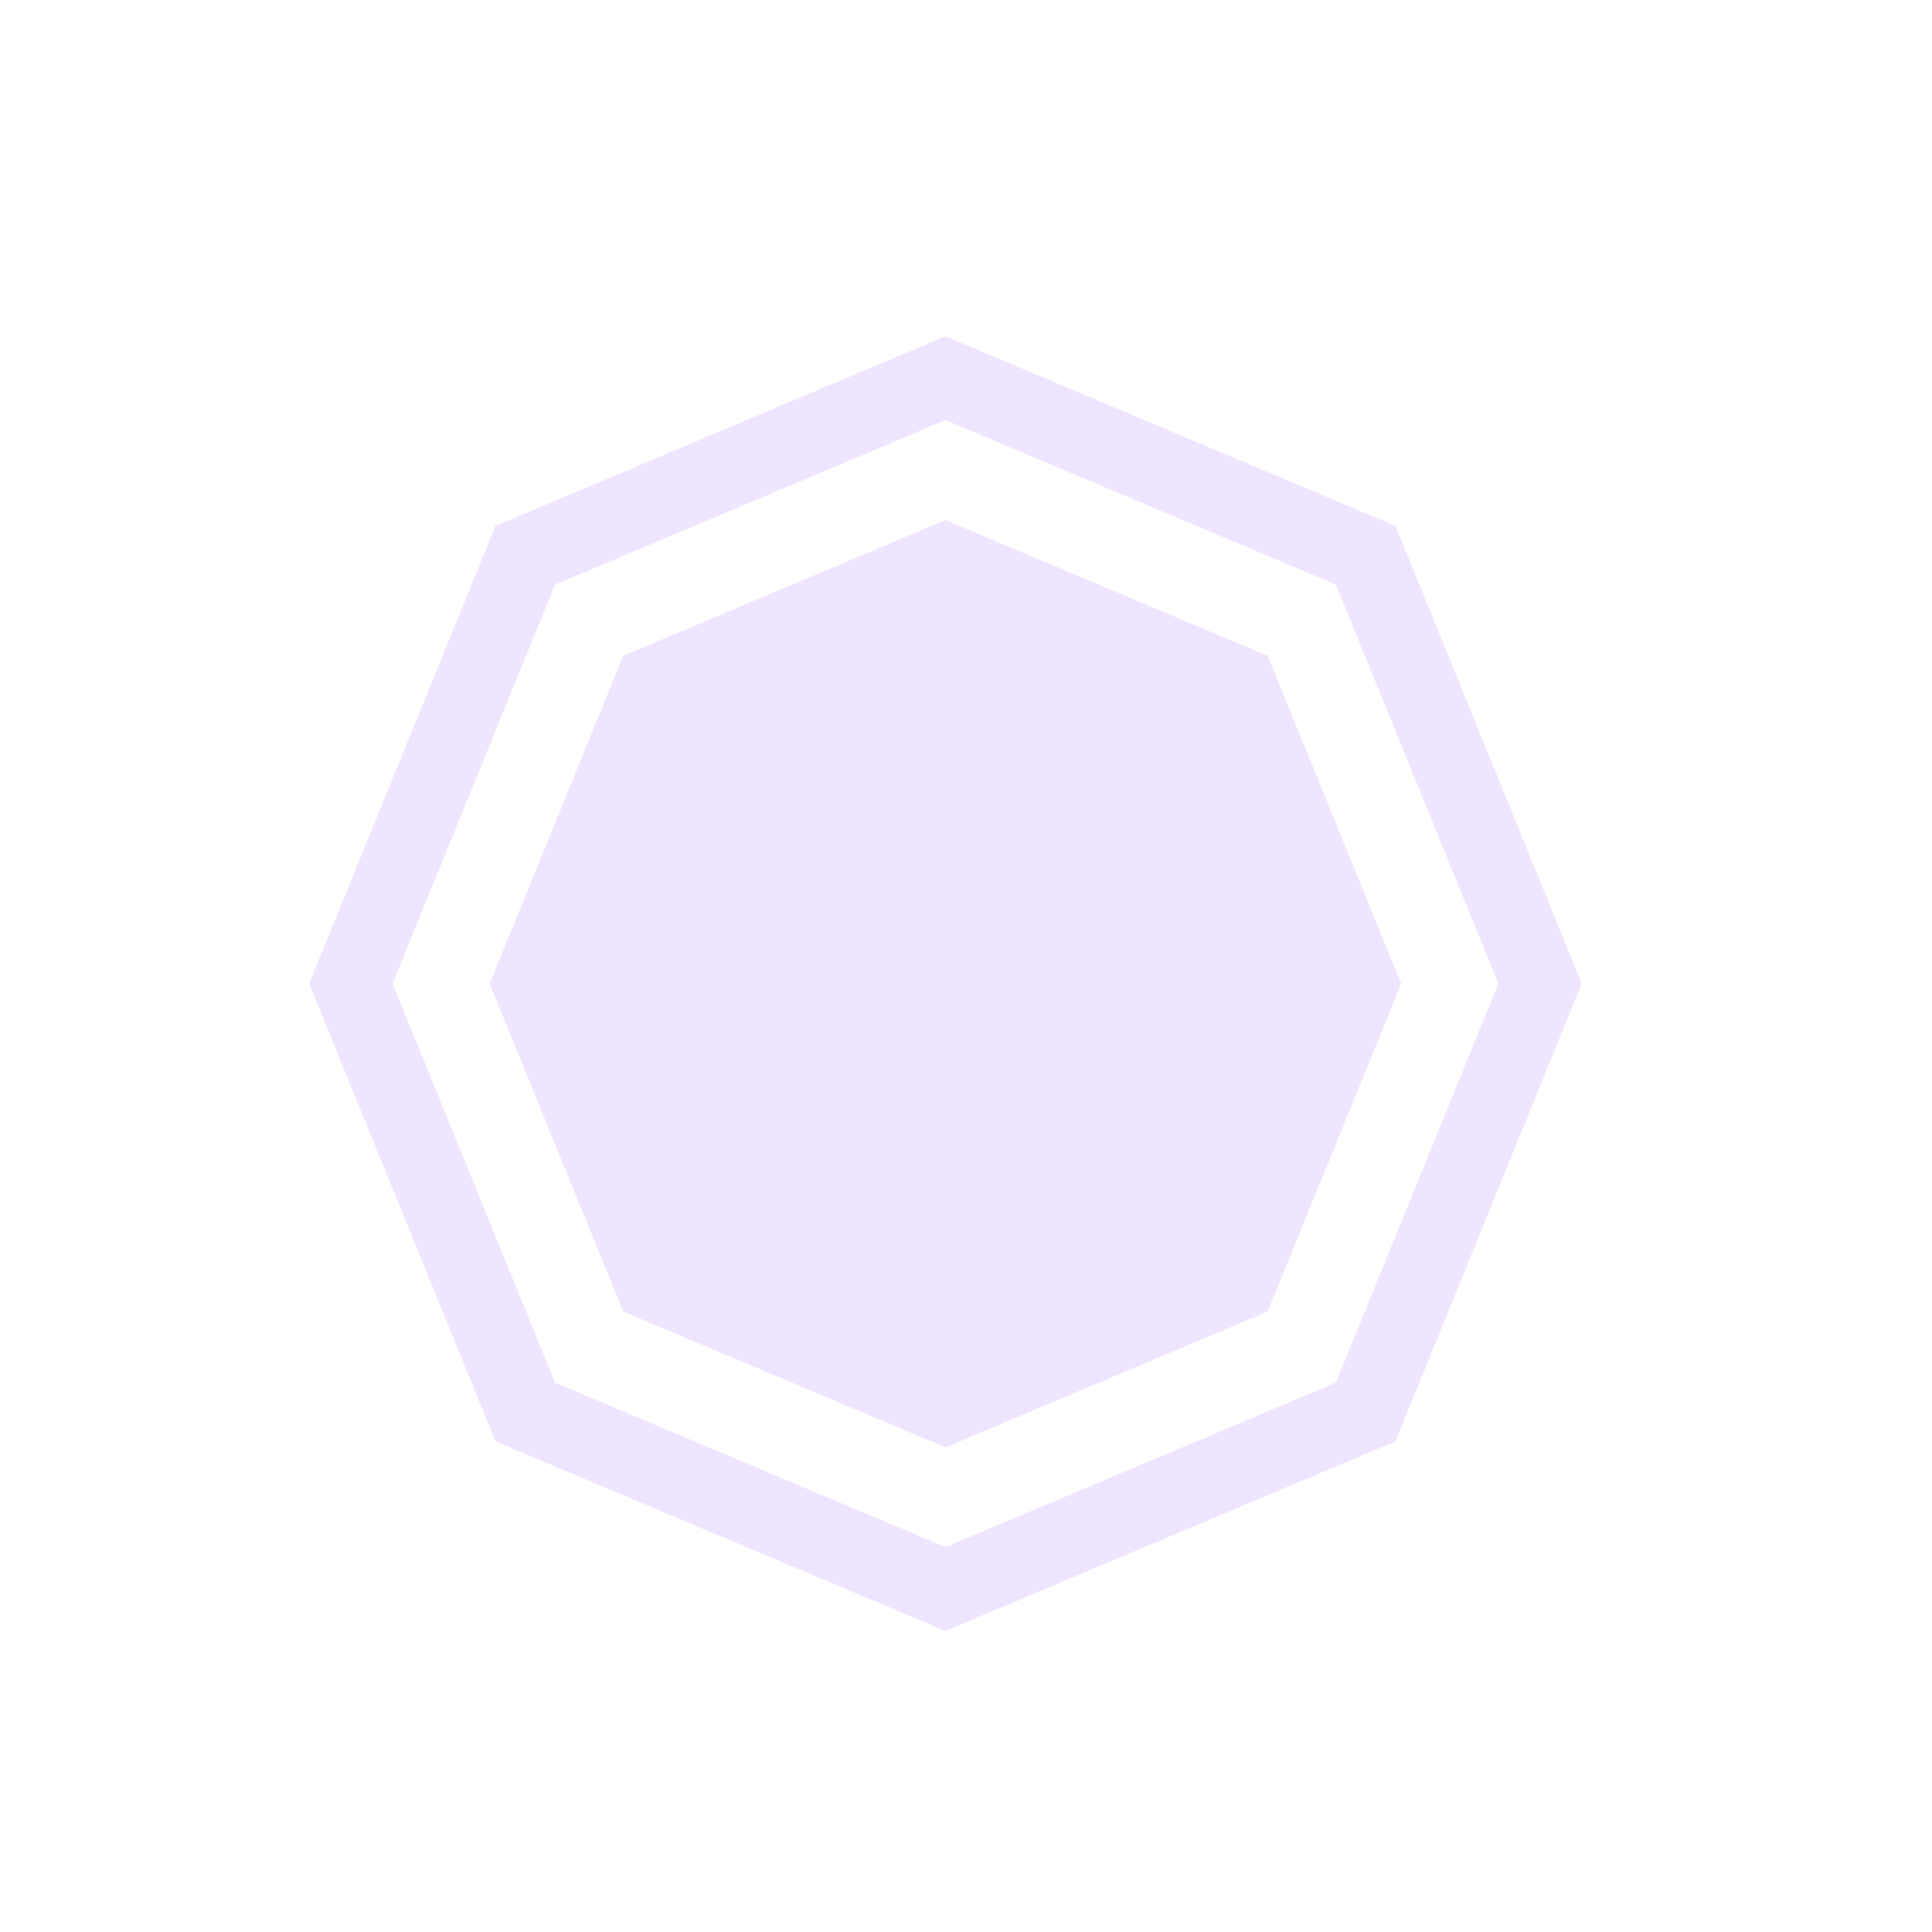 <svg width="25" height="25" viewBox="0 0 25 25" fill="none" xmlns="http://www.w3.org/2000/svg">
<path class="filler" d="M12.234 6.729L16.404 8.486L18.132 12.729L16.404 16.971L12.234 18.729L8.064 16.971L6.336 12.729L8.064 8.486L12.234 6.729Z" fill="#EFE5FF"/>
<path d="M6.797 7.185L12.234 4.894L17.672 7.185L19.928 12.728L17.672 18.271L12.234 20.562L6.797 18.271L4.54 12.728L6.797 7.185Z" stroke="#EFE5FF"/>
</svg>
